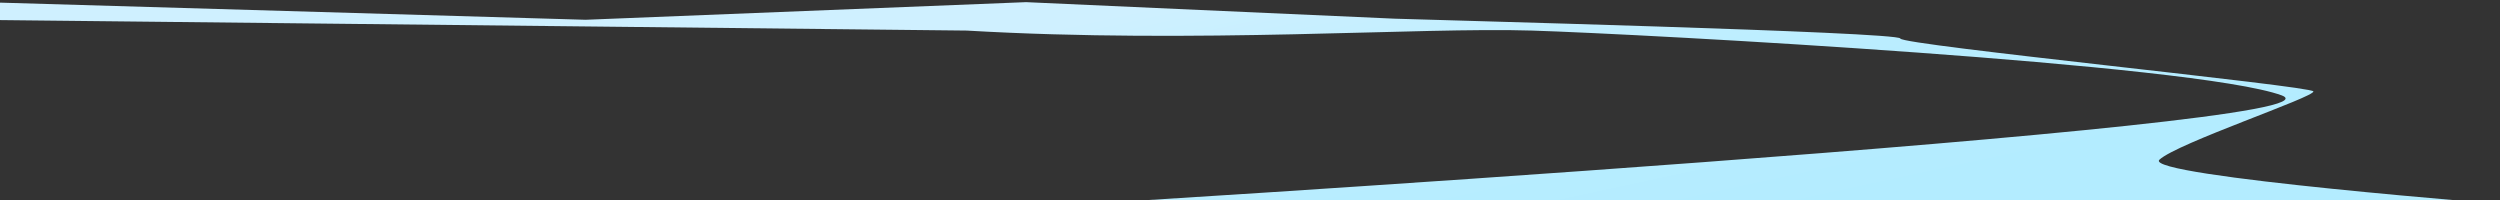 <svg width="1000" height="80" viewBox="0 0 1000 80" fill="none" xmlns="http://www.w3.org/2000/svg">
<rect x="0" y="0" width="1000" height="80" fill="#333333" stroke="none"/>
<path d="M386.66 12.23C479.07 17.61 567.66 10.81 612.8 12.23C657.94 13.65 878.3 25.6 912.62 38.13C946.94 50.66 424.62 82.18 424.62 82.18H1007.18C1007.18 82.18 856.68 70.49 863.77 63.88C870.86 57.27 926.04 38.76 925.35 36.56C924.66 34.36 760.47 18.05 760.13 15.4C759.79 12.75 568.74 7.91 557.84 7.47C546.94 7.03 410.42 0.86 410.42 0.86L234.25 7.91L-6.62 0.86L-11.52 7.91L386.66 12.23Z" fill="url(#paint0_linear_1_2754)" style="mix-blend-mode:soft-light"/>
<defs>
<linearGradient id="paint0_linear_1_2754" x1="515.86" y1="128.66" x2="487.42" y2="-3.19" gradientUnits="userSpaceOnUse">
<stop stop-color="#B3ECFF"/>
<stop offset="0.37" stop-color="#B8EDFF"/>
<stop offset="0.79" stop-color="#C5EFFF"/>
<stop offset="1" stop-color="#CFF0FF"/>
</linearGradient>
</defs>
</svg>
